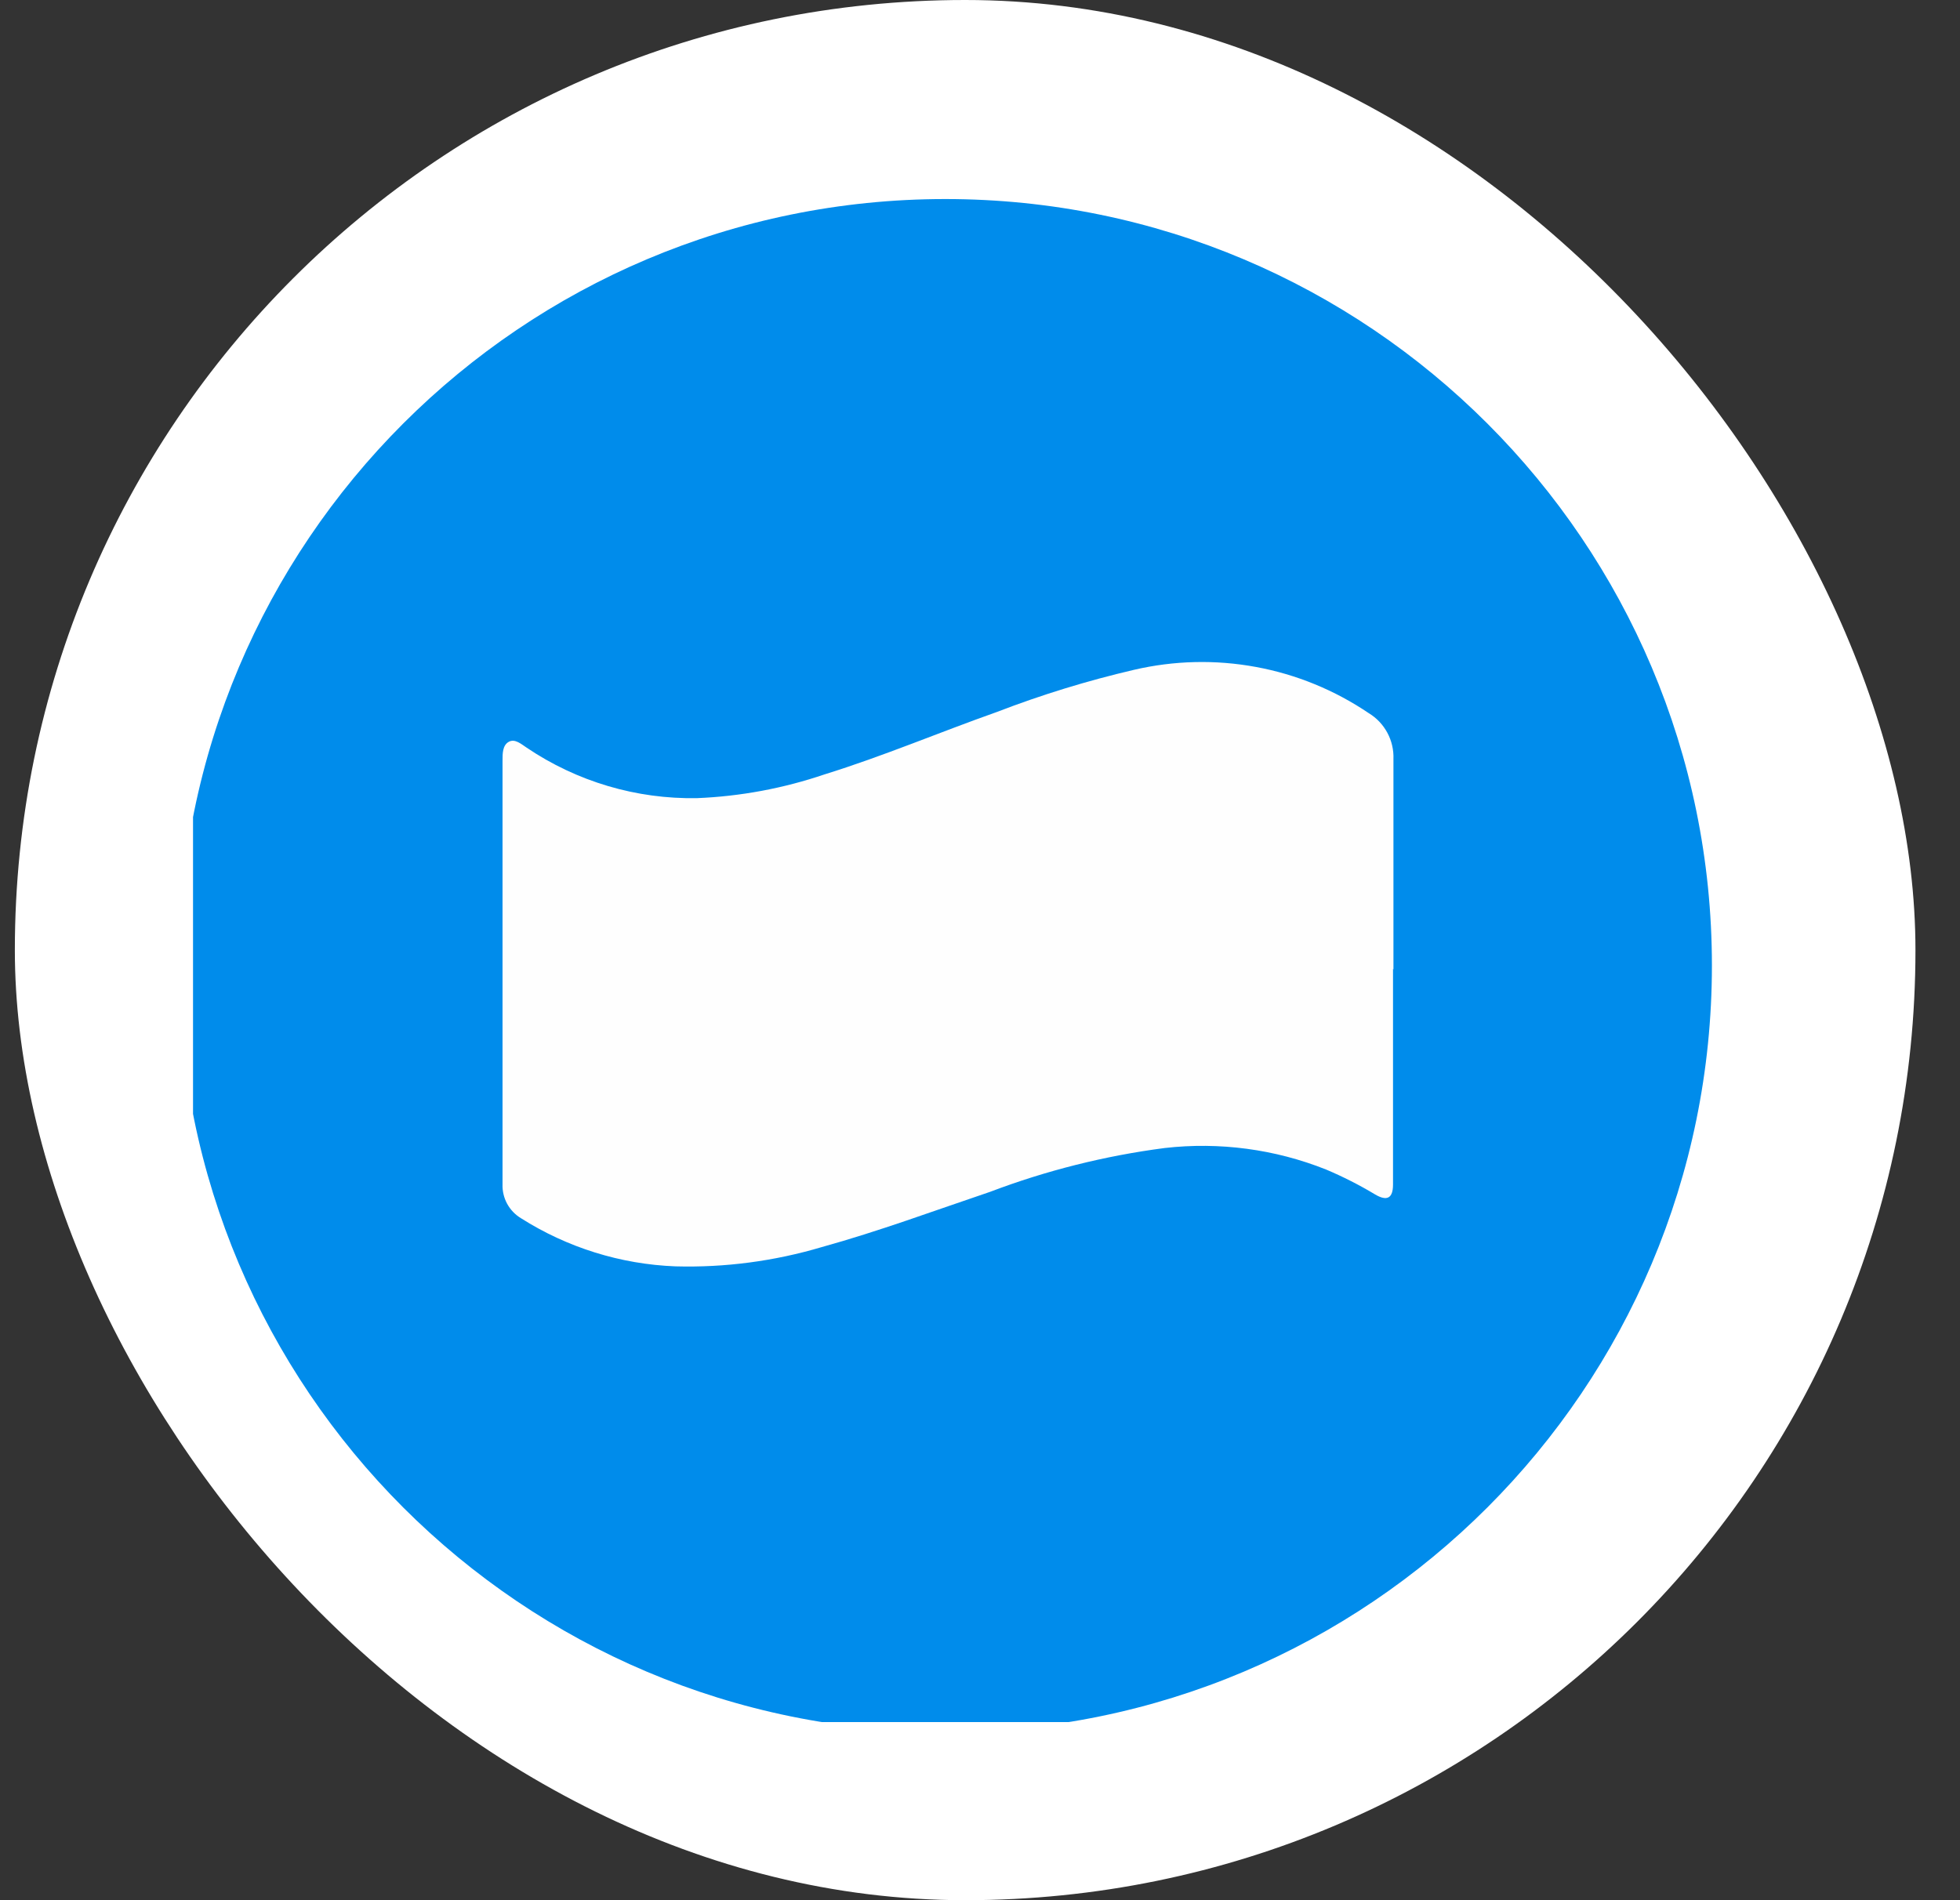 <svg width="33" height="32" viewBox="0 0 33 32" fill="none" xmlns="http://www.w3.org/2000/svg">
<rect x="0" y="0" width="33" height="32" fill="#333333" stroke="none"/>
<rect x="0.25" width="32" height="32" rx="16" fill="white"/>
<g clip-path="url(#clip0_31982_1853)">
<path d="M15.916 29.167C23.044 29.167 28.823 23.388 28.823 16.259C28.823 9.131 23.044 3.352 15.916 3.352C8.787 3.352 3.008 9.131 3.008 16.259C3.008 23.388 8.787 29.167 15.916 29.167Z" fill="#008CEB"/>
<path d="M23.454 16.313V19.946C23.454 20.182 23.352 20.232 23.154 20.116C22.888 19.956 22.612 19.816 22.326 19.695C21.465 19.352 20.532 19.228 19.611 19.333C18.605 19.464 17.618 19.711 16.67 20.071C15.725 20.39 14.798 20.735 13.834 21.002C13.035 21.239 12.204 21.349 11.371 21.326C10.448 21.29 9.551 21.01 8.771 20.515C8.673 20.456 8.593 20.372 8.538 20.271C8.484 20.171 8.457 20.058 8.461 19.943C8.461 17.564 8.461 15.184 8.461 12.805C8.461 12.689 8.461 12.552 8.565 12.493C8.669 12.434 8.776 12.531 8.866 12.59C9.712 13.162 10.715 13.46 11.737 13.441C12.468 13.411 13.191 13.276 13.883 13.041C14.867 12.736 15.817 12.332 16.784 11.99C17.536 11.7 18.308 11.463 19.093 11.28C19.767 11.123 20.466 11.106 21.147 11.232C21.827 11.357 22.474 11.623 23.047 12.011C23.179 12.091 23.286 12.205 23.359 12.341C23.432 12.477 23.467 12.63 23.461 12.784C23.461 13.966 23.461 15.147 23.461 16.329L23.454 16.313Z" fill="#FEFEFE"/>
</g>
<defs>
<clipPath id="clip0_31982_1853">
<rect width="26" height="26" fill="white" transform="translate(3.25 3)"/>
</clipPath>
</defs>
</svg>
